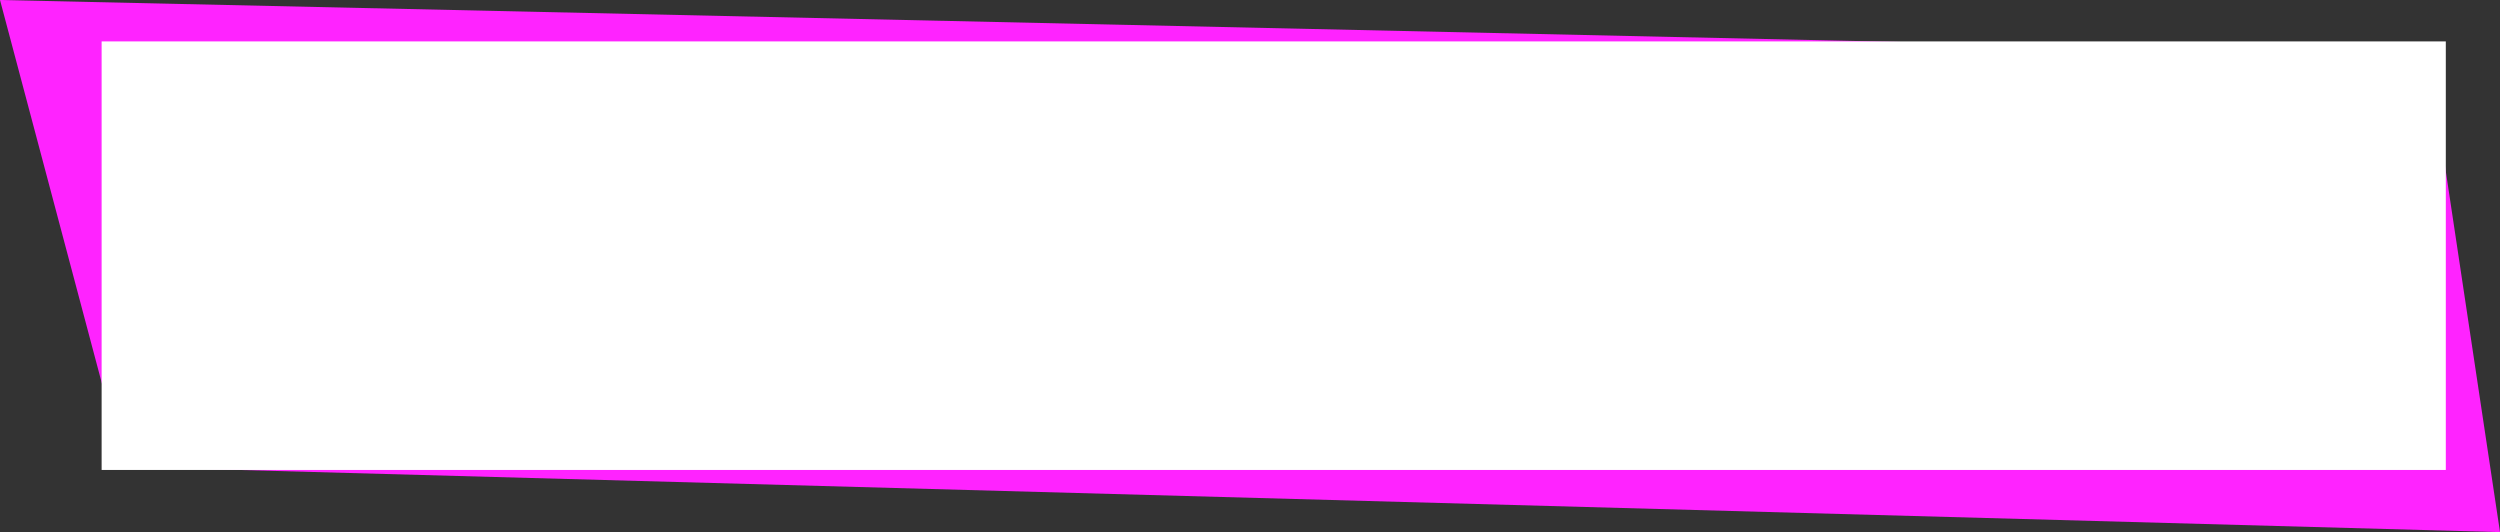 <?xml version="1.0" encoding="UTF-8"?>
<svg id="Layer_2" data-name="Layer 2" xmlns="http://www.w3.org/2000/svg" viewBox="0 0 572.93 121.95">
  <rect x="0" y="0" width="572.93" height="121.95" fill="#333333" stroke="none"/>
  <defs>
    <style>
      .cls-1 {
        fill: #ff23ff;
      }

      .cls-1, .cls-2 {
        stroke-width: 0px;
      }

      .cls-2 {
        fill: #fff;
      }
    </style>
  </defs>
  <g id="Layer_15" data-name="Layer 15">
    <g>
      <polygon class="cls-1" points="0 0 28.43 106.98 572.93 121.95 556.46 12.3 0 0"/>
      <rect class="cls-2" x="23.29" y="9.49" width="537.22" height="98.21"/>
    </g>
  </g>
</svg>